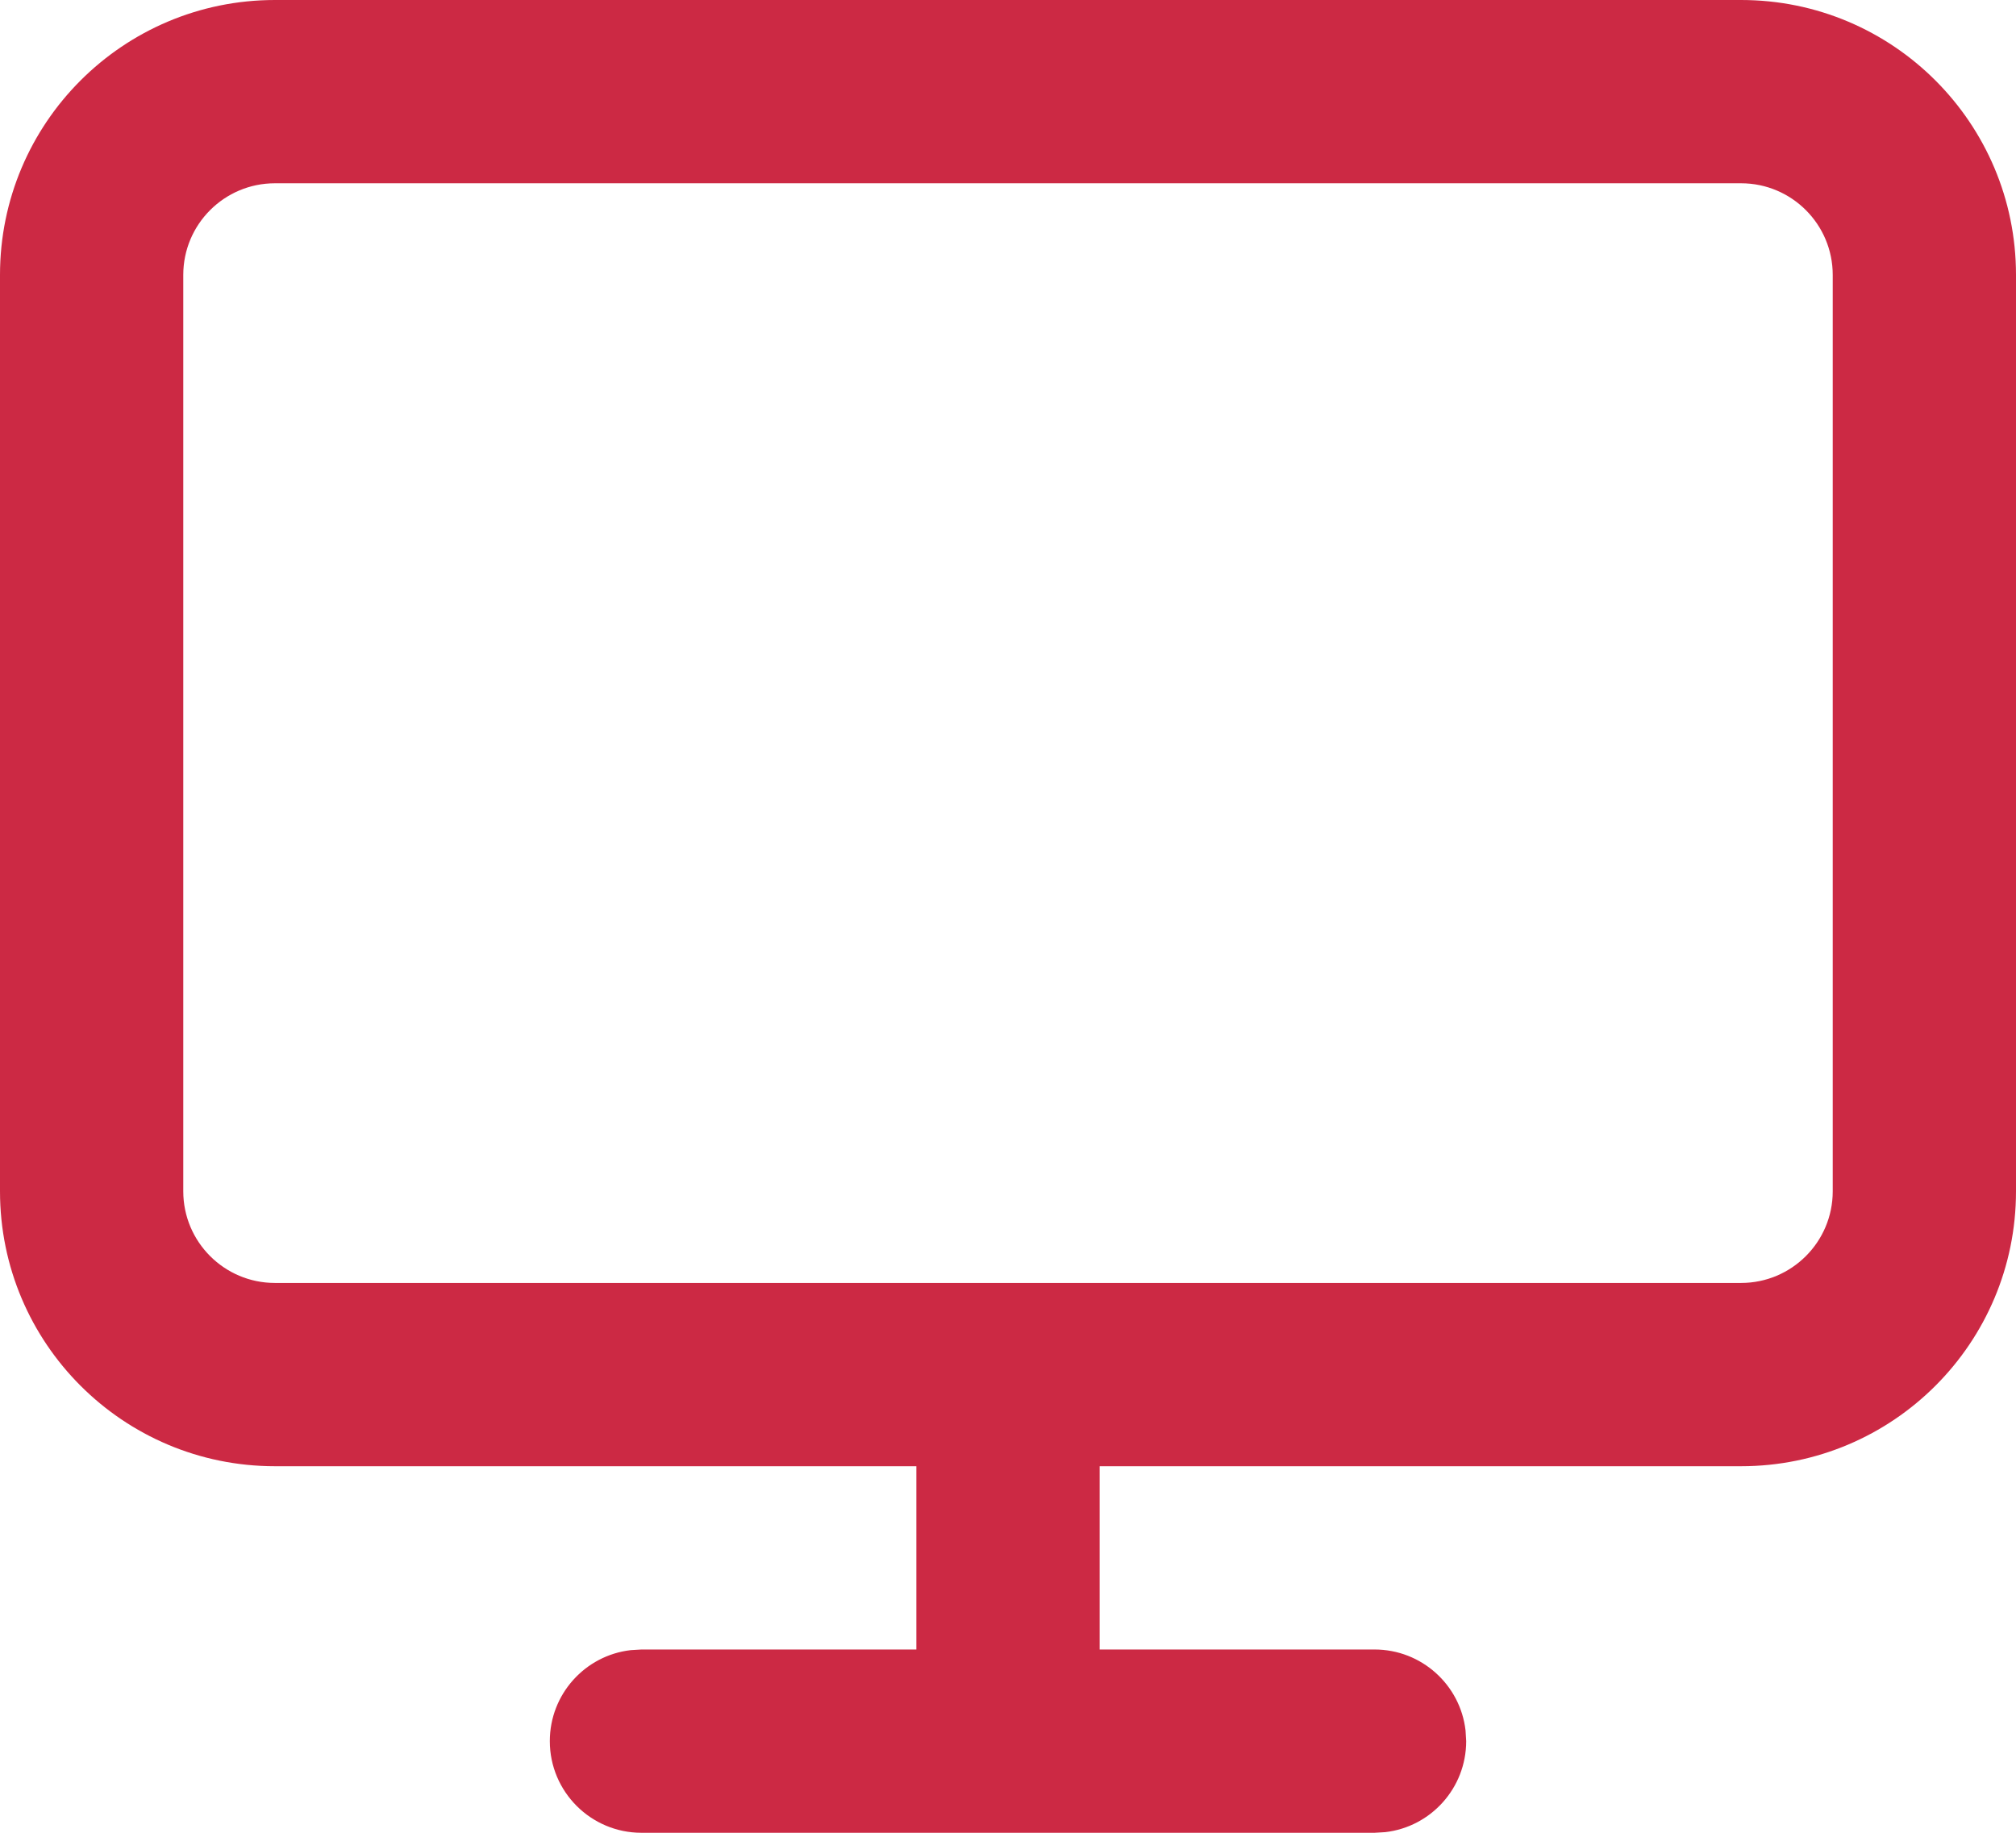 <?xml version="1.0" encoding="UTF-8"?>
<svg width="22px" height="20px" viewBox="0 0 22 20" version="1.1" xmlns="http://www.w3.org/2000/svg" xmlns:xlink="http://www.w3.org/1999/xlink">
    <!-- Generator: Sketch 61.2 (89653) - https://sketch.com -->
    <title>icon</title>
    <desc>Created with Sketch.</desc>
    <g id="Page-1" stroke="none" stroke-width="1" fill="none" fill-rule="evenodd">
        <g id="Dashboard" transform="translate(-287, -190)" fill="#CC2944" fill-rule="nonzero">
            <g id="Notification" transform="translate(260, 172)">
                <g id="Icon" transform="translate(26, 16)">
                    <path d="M16,22 L8,22 C7.448,22 7,21.552 7,21 C7,20.487 7.386,20.064 7.883,20.007 L8,20 L11,20 L11,18 L4,18 C2.343,18 1,16.657 1,15 L1,5 C1,3.343 2.343,2 4,2 L20,2 C21.657,2 23,3.343 23,5 L23,15 C23,16.657 21.657,18 20,18 L13,18 L13,20 L16,20 C16.513,20 16.936,20.386 16.993,20.883 L17,21 C17,21.513 16.614,21.936 16.117,21.993 L16,22 L8,22 L16,22 Z M20,4 L4,4 C3.448,4 3,4.448 3,5 L3,15 C3,15.552 3.448,16 4,16 L20,16 C20.552,16 21,15.552 21,15 L21,5 C21,4.448 20.552,4 20,4 Z" id="icon"></path>
                </g>
            </g>
        </g>
    </g>
</svg>